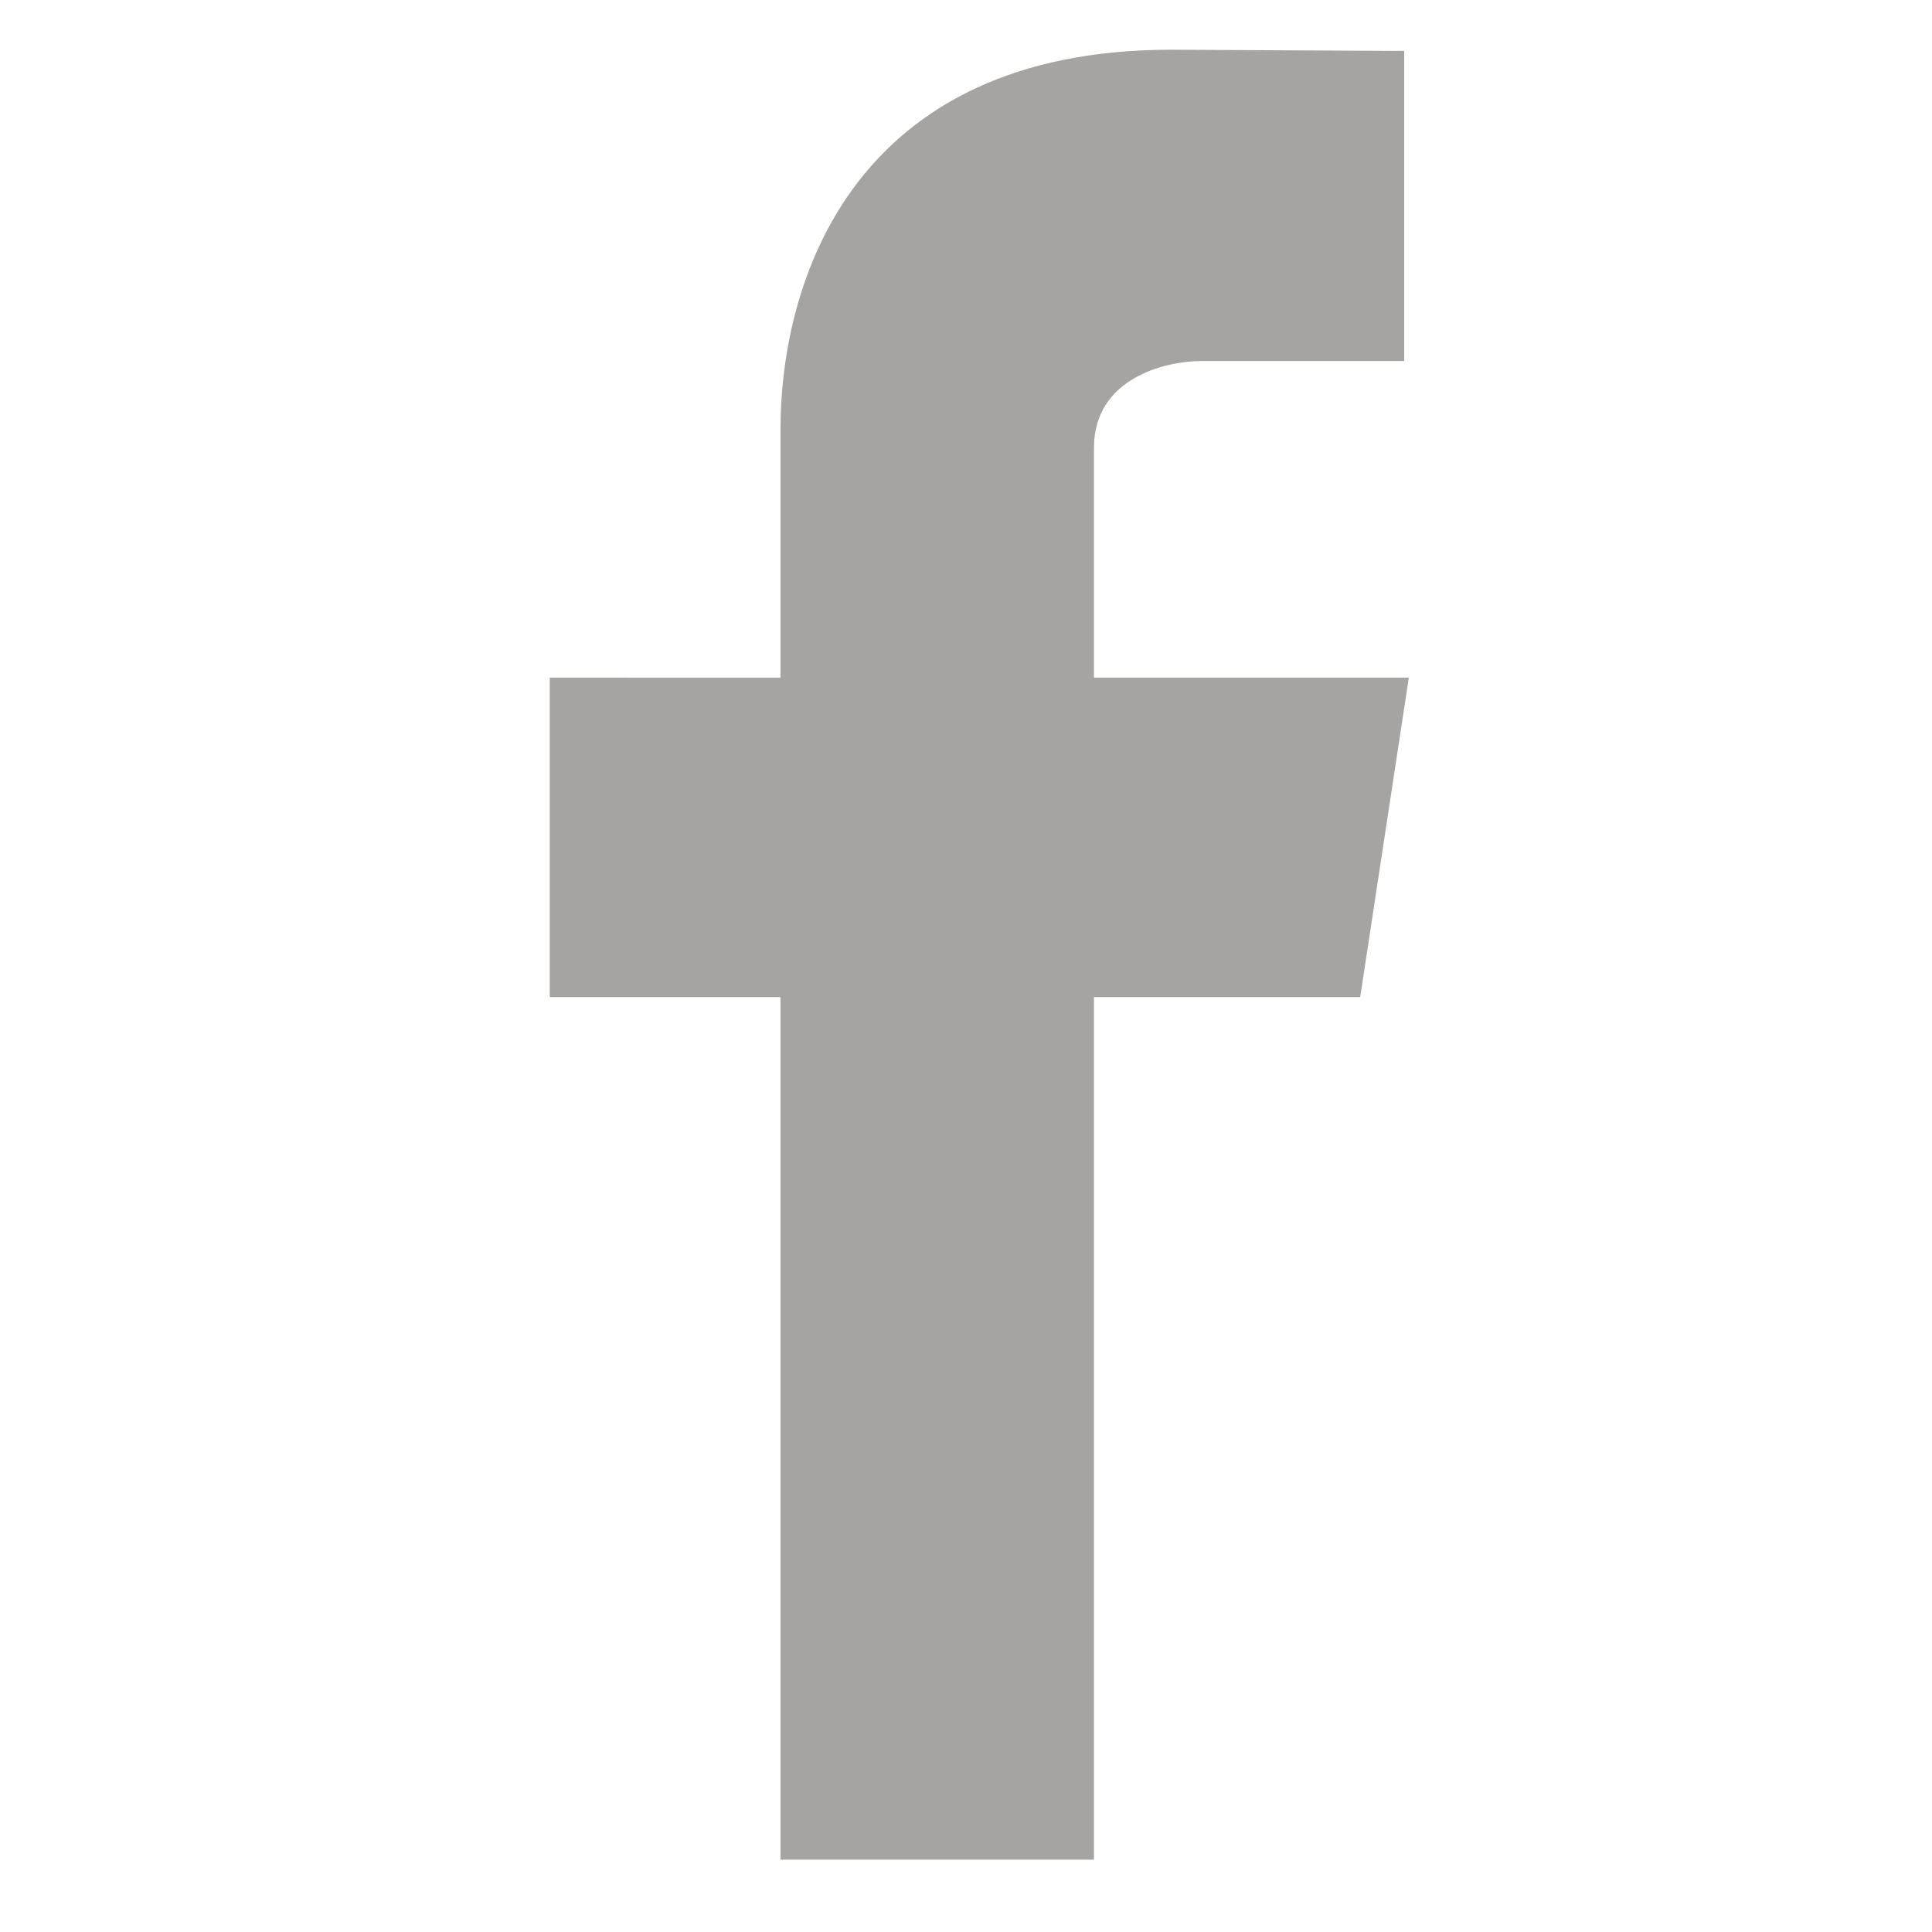 <?xml version="1.0" encoding="utf-8"?>
<!-- Generator: Adobe Illustrator 16.0.0, SVG Export Plug-In . SVG Version: 6.00 Build 0)  -->
<!DOCTYPE svg PUBLIC "-//W3C//DTD SVG 1.1//EN" "http://www.w3.org/Graphics/SVG/1.1/DTD/svg11.dtd">
<svg version="1.1" id="Calque_1" xmlns="http://www.w3.org/2000/svg" xmlns:xlink="http://www.w3.org/1999/xlink" x="0px" y="0px"
	 width="30px" height="30px" viewBox="0 0 30 30" enable-background="new 0 0 30 30" xml:space="preserve">
<path fill-rule="evenodd" clip-rule="evenodd" fill="#A5A4A2" d="M21.876,10.522h-4.889V6.954c0-1.094,1.132-1.348,1.66-1.348
	c0.525,0,3.157,0,3.157,0V0.791l-3.619-0.019c-4.938,0-6.065,3.591-6.065,5.892v3.858H8.537v4.961h3.583c0,6.369,0,13.394,0,13.394
	h4.867c0,0,0-7.097,0-13.394h4.134L21.876,10.522z"/>
</svg>
